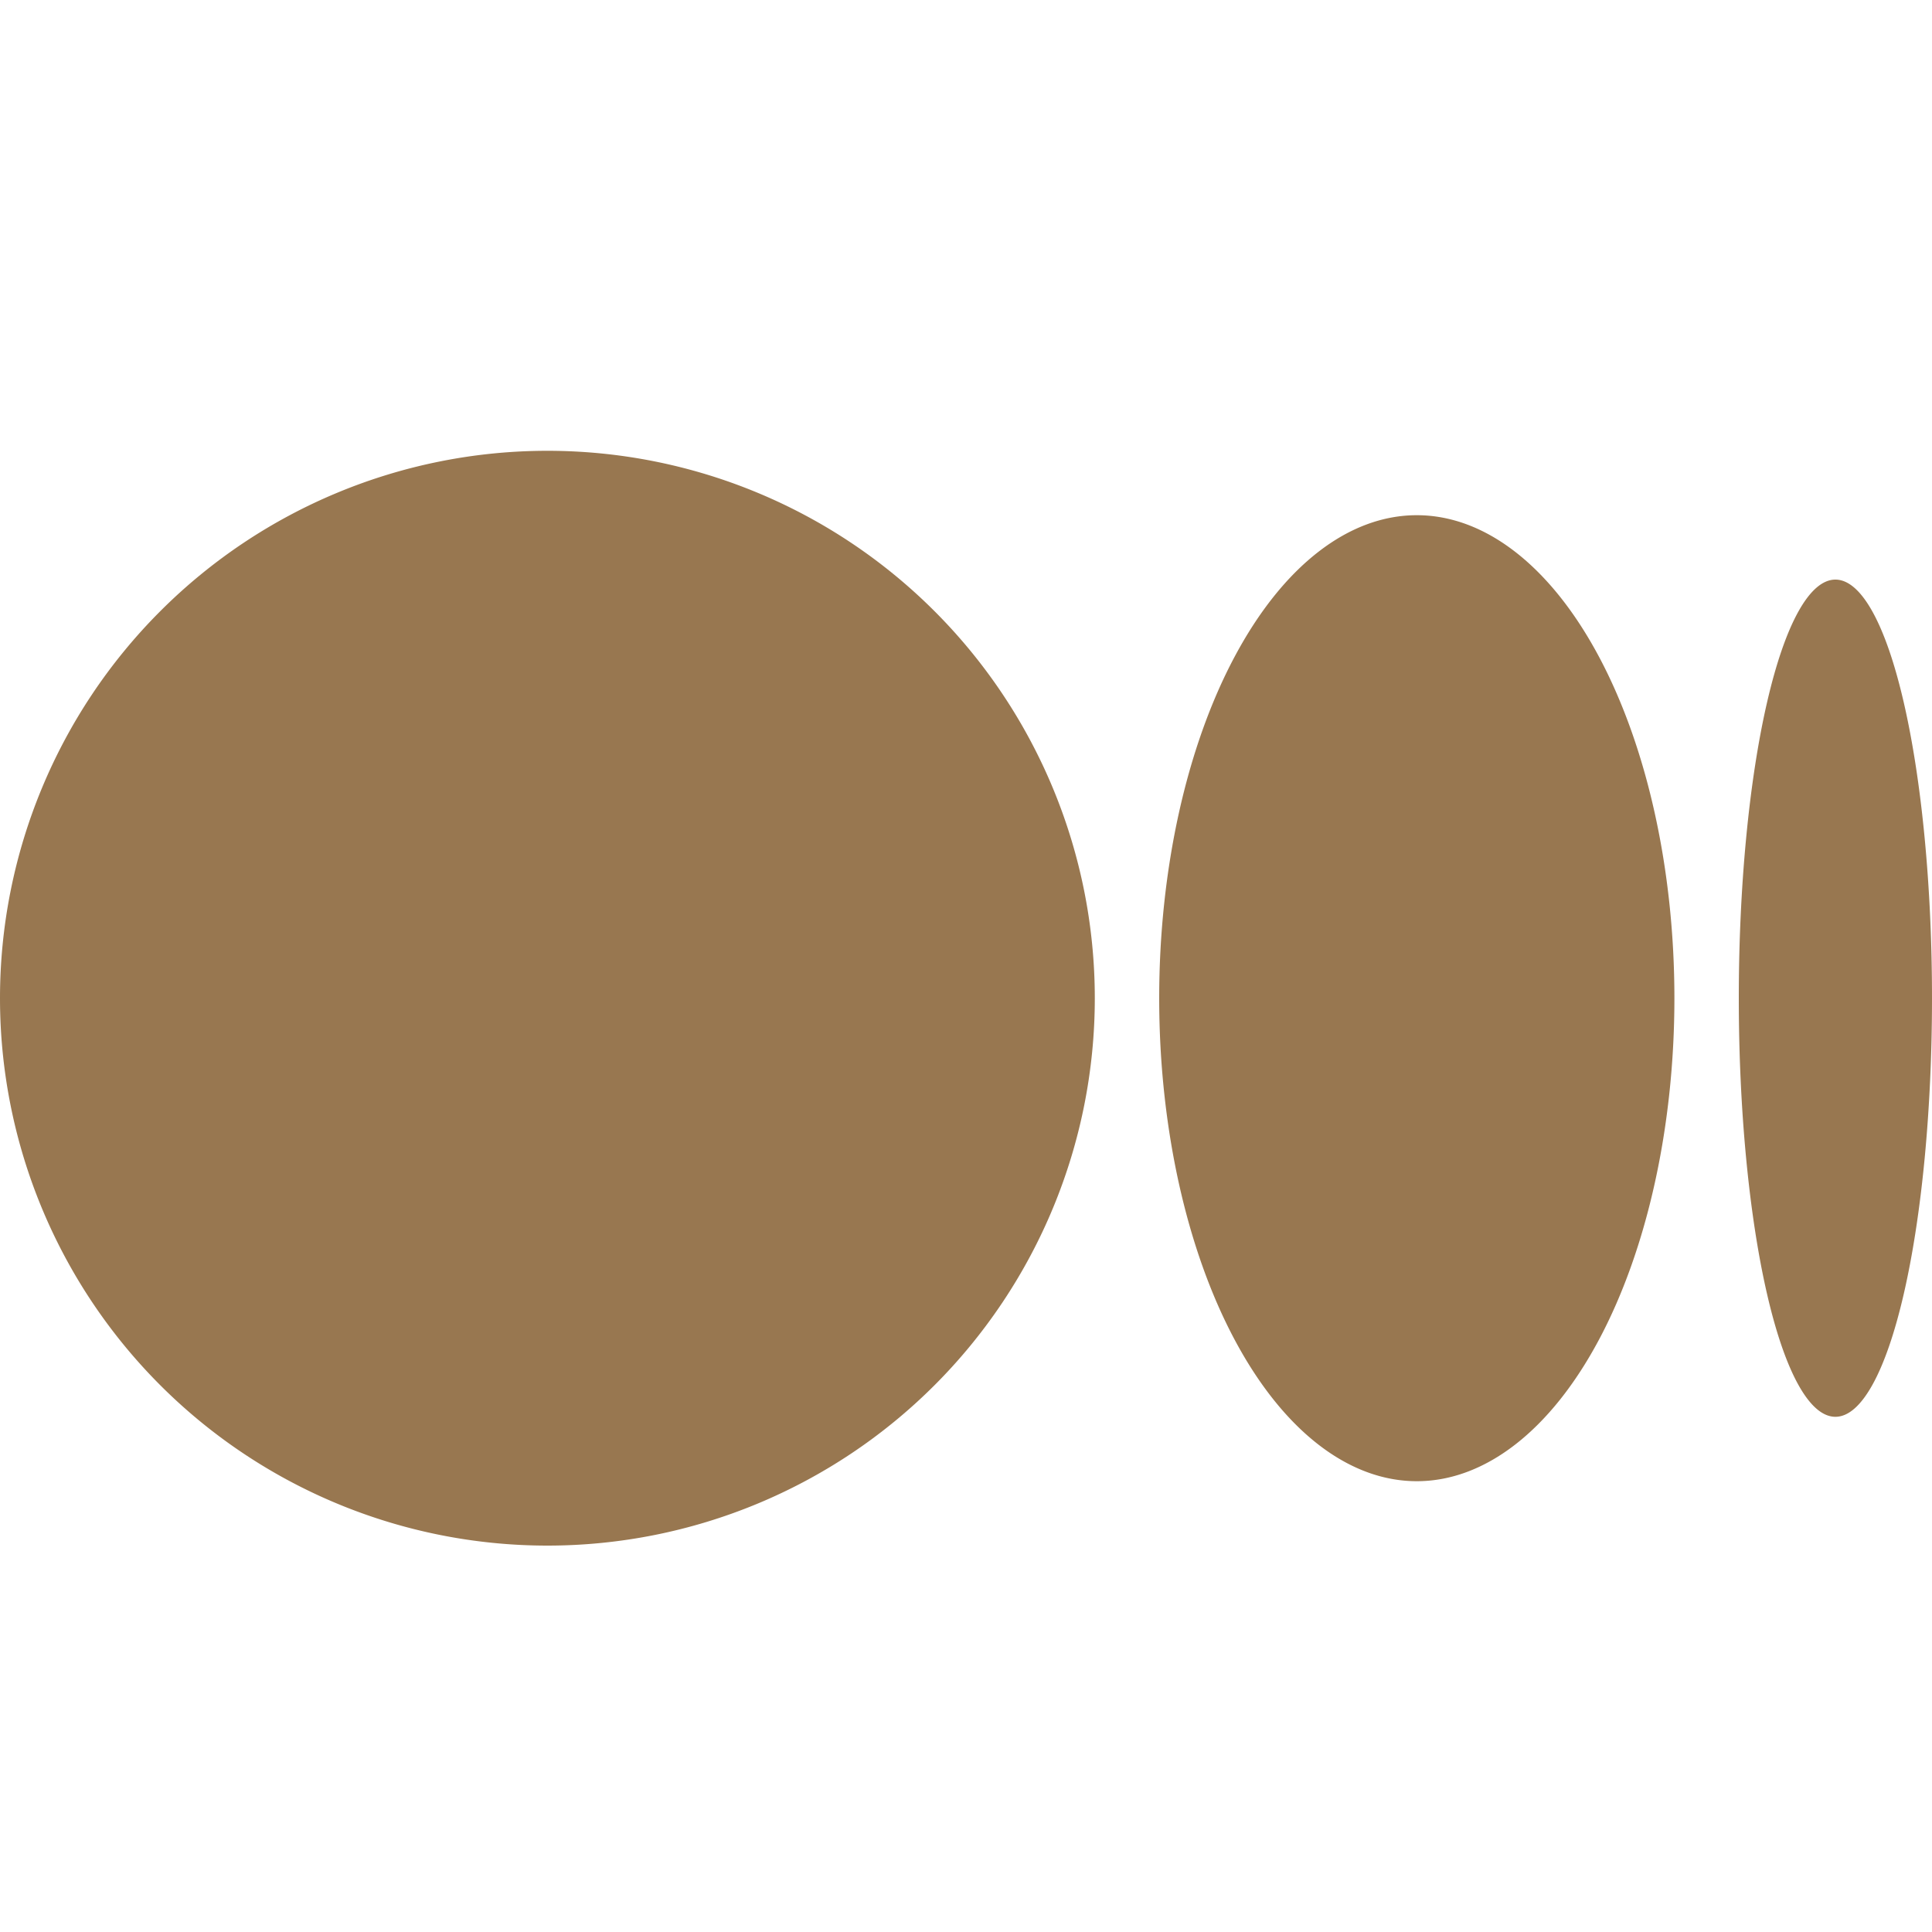 <svg fill="#987750" xmlns="http://www.w3.org/2000/svg"  viewBox="0 0 30 30" width="30px" height="30px"><path d="M8.5 7A8.5 8.5 0 108.5 24 8.5 8.5 0 108.5 7zM22 8A4 7.5 0 1022 23 4 7.5 0 1022 8zM28.5 9A1.5 6.5 0 1028.5 22 1.5 6.5 0 1028.5 9z"/></svg>